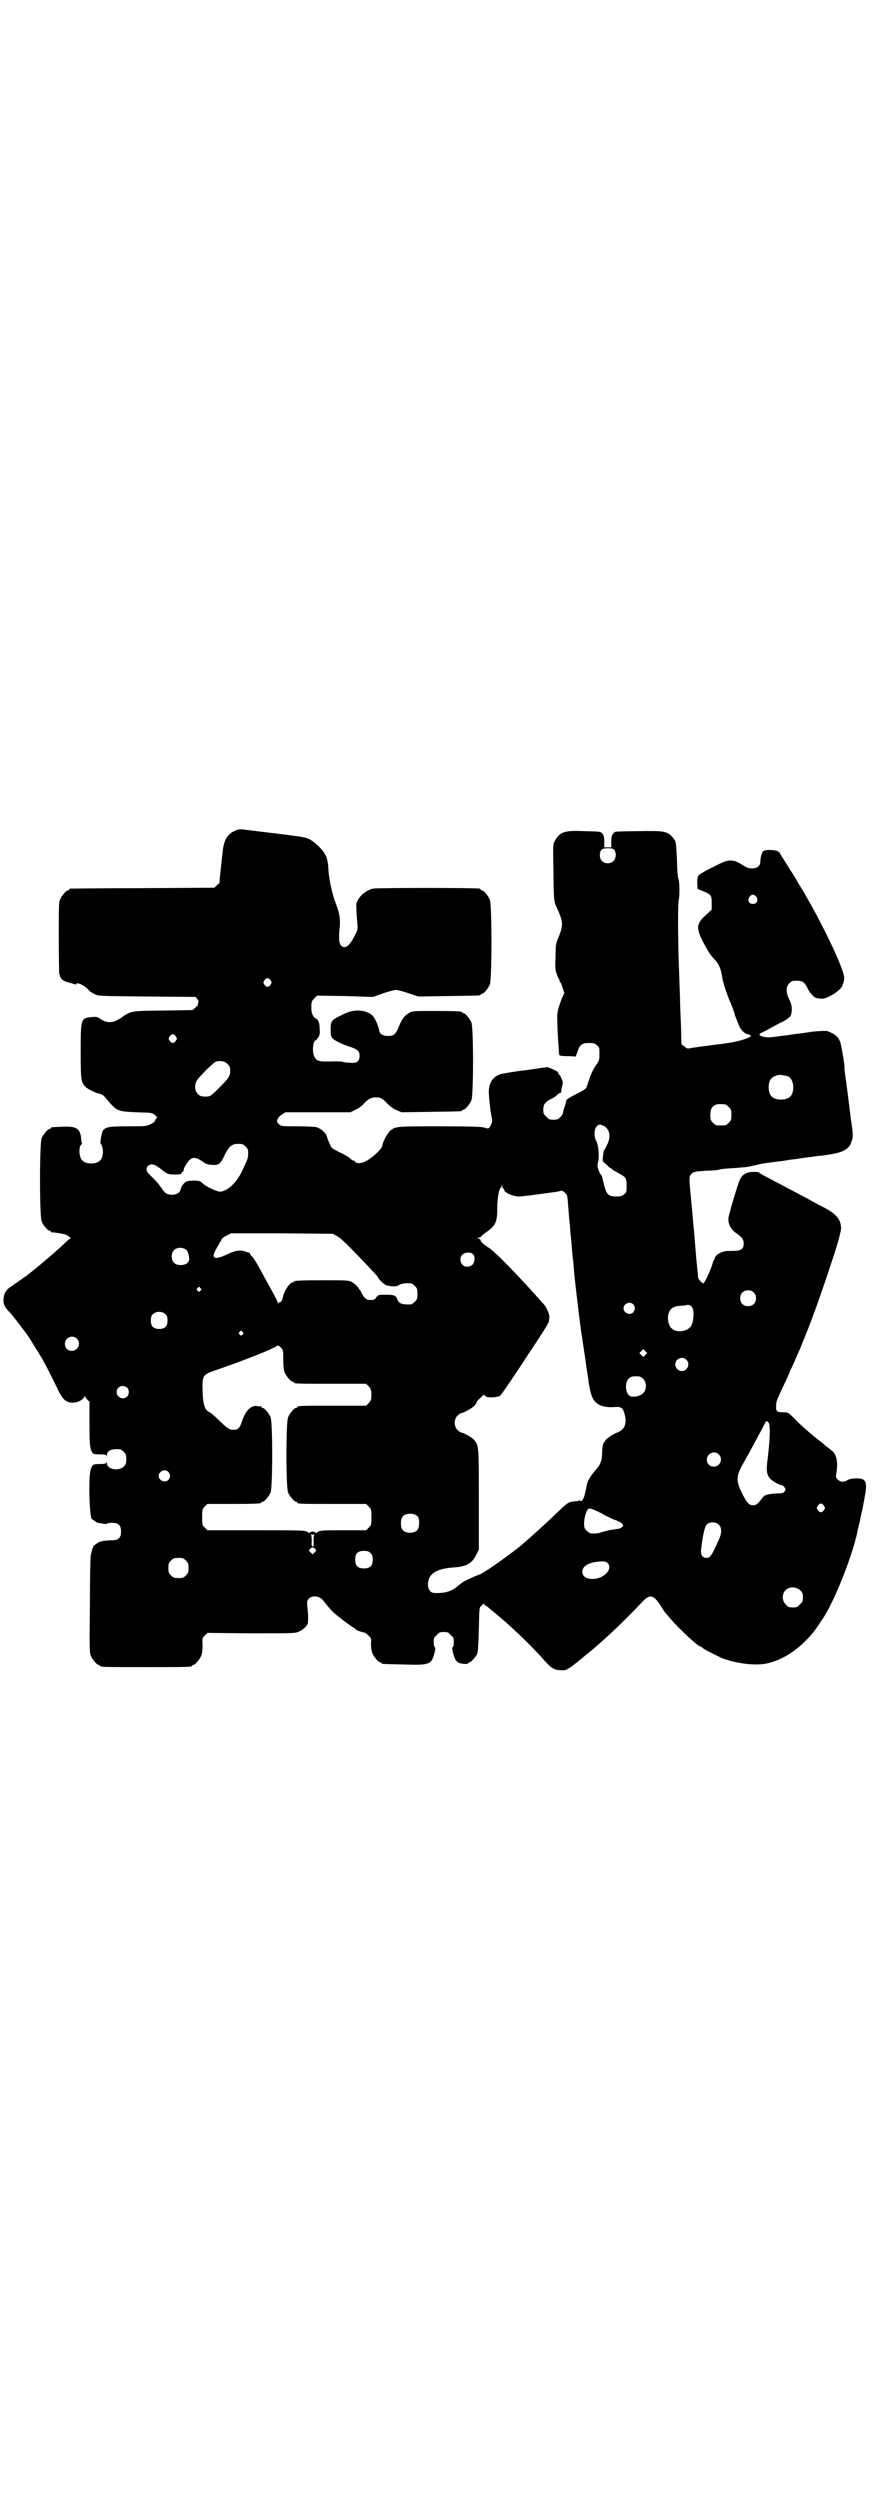 <?xml version="1.0" standalone="no"?>
<!DOCTYPE svg PUBLIC "-//W3C//DTD SVG 20010904//EN"
 "http://www.w3.org/TR/2001/REC-SVG-20010904/DTD/svg10.dtd">
<svg version="1.0" xmlns="http://www.w3.org/2000/svg"
 width="1000pt" height="2850pt" viewBox="0 0 1000 2850"
 preserveAspectRatio="xMidYMid meet">
<g transform="translate(0,2850) scale(0.5,-0.5)"
fill="#000000" stroke="none">
<path d="M545 3809 c-23 -6 -34 -20 -37 -49 -6 -54 -8 -71 -7 -72 0 0 -2 -3
-6 -6 l-6 -6 -163 -1 c-90 0 -164 -1 -165 -1 -2 0 -3 -1 -3 -2 0 -1 -1 -2 -3
-2 -4 0 -14 -12 -18 -21 -3 -6 -3 -19 -3 -88 0 -44 1 -81 1 -82 1 0 2 -3 2 -5
1 -6 8 -11 19 -14 5 -1 11 -3 14 -4 2 -1 4 -1 4 0 0 6 18 -2 28 -13 2 -3 8 -7
13 -9 8 -5 8 -5 119 -6 l112 -1 4 -5 c3 -4 3 -6 2 -9 -1 -3 -1 -5 -1 -5 1 0
-2 -2 -5 -5 l-7 -6 -67 -1 c-75 -1 -72 0 -98 -18 -16 -11 -30 -11 -44 -2 -8 6
-10 6 -21 5 -25 -2 -25 -4 -25 -81 0 -62 1 -67 10 -77 4 -5 22 -14 30 -16 9
-2 12 -4 20 -14 23 -27 24 -27 68 -29 34 -1 35 -1 41 -6 6 -5 6 -5 3 -9 -2 -2
-3 -4 -3 -5 1 -1 -4 -4 -9 -7 -11 -5 -12 -5 -51 -5 -43 0 -50 -1 -58 -9 -3 -5
-8 -30 -5 -31 1 -1 3 -5 4 -10 2 -10 0 -23 -6 -28 -8 -9 -32 -9 -40 0 -8 7 -9
31 -3 36 2 1 2 3 2 4 -1 1 -2 6 -2 11 -2 22 -12 28 -43 26 -26 -1 -26 -1 -26
-3 0 -1 -1 -2 -3 -2 -4 0 -14 -12 -18 -21 -5 -11 -5 -179 0 -190 4 -9 14 -21
18 -21 2 0 3 -1 3 -2 0 -1 1 -2 2 -2 2 1 20 -2 29 -4 7 -2 18 -10 13 -10 -1 0
-7 -5 -13 -11 -13 -13 -59 -52 -73 -63 -5 -4 -9 -7 -10 -8 -1 -1 -7 -5 -14
-10 -7 -5 -14 -10 -16 -11 -2 -2 -6 -5 -10 -7 -10 -7 -15 -15 -16 -27 -1 -12
2 -18 12 -29 8 -8 13 -15 29 -36 6 -8 12 -16 13 -17 1 -2 7 -10 12 -19 6 -10
14 -22 18 -29 8 -13 22 -40 38 -73 13 -28 21 -35 39 -34 10 1 21 7 24 14 0 2
1 2 1 1 0 -2 2 -5 5 -8 l5 -5 0 -50 c0 -39 1 -51 3 -58 4 -11 5 -12 21 -12 11
0 14 -1 15 -3 0 -2 1 -1 1 2 0 8 8 13 22 13 9 0 11 -1 16 -6 5 -5 6 -7 6 -17
0 -10 -1 -12 -6 -17 -11 -11 -38 -6 -38 7 0 3 -1 4 -1 3 -1 -3 -4 -4 -15 -4
-16 0 -17 -1 -21 -12 -6 -17 -3 -114 3 -114 1 0 3 -2 6 -4 3 -2 6 -4 7 -4 1 0
6 -1 12 -2 5 -1 9 -1 9 0 0 1 5 2 11 2 15 0 21 -5 21 -20 0 -15 -6 -20 -23
-20 -7 0 -14 -1 -15 -1 -1 0 -4 -1 -6 -1 -2 0 -7 -2 -11 -5 -9 -6 -9 -6 -14
-27 -1 -3 -2 -54 -2 -113 -1 -95 -1 -109 2 -116 4 -9 14 -21 18 -21 2 0 3 -1
3 -2 0 -3 12 -3 105 -3 93 0 105 0 105 3 0 1 1 2 3 2 4 0 14 12 18 21 2 6 3
13 3 24 -1 15 -1 16 5 22 l6 6 100 -1 c97 0 99 0 109 4 10 5 18 12 20 19 1 6
1 20 -1 37 -1 13 -1 14 3 19 6 6 17 7 26 2 6 -4 6 -5 15 -16 11 -14 17 -20 48
-43 7 -5 14 -10 15 -10 1 0 2 -1 2 -2 0 -2 16 -8 20 -8 2 0 7 -3 10 -7 7 -6 7
-7 6 -19 0 -8 1 -15 3 -21 4 -9 14 -21 18 -21 2 0 3 -1 3 -2 0 -2 2 -2 50 -3
61 -2 64 0 71 27 2 8 2 12 1 12 -2 1 -3 6 -3 12 0 9 1 11 7 16 5 6 7 7 16 7 9
0 11 -1 16 -7 6 -5 7 -7 7 -16 0 -6 -1 -11 -3 -12 -1 0 -1 -4 1 -12 4 -15 7
-20 13 -23 7 -3 22 -4 22 -1 0 1 1 2 3 2 3 0 14 12 17 19 2 4 3 21 4 56 1 47
1 50 5 53 2 2 5 4 6 6 0 2 1 2 1 0 0 -2 1 -4 2 -4 1 0 3 -2 5 -3 3 -2 8 -7 12
-10 32 -25 87 -77 115 -109 18 -21 26 -26 41 -26 10 -1 12 0 24 8 6 5 12 9 13
10 1 1 5 4 23 19 34 27 85 75 126 119 17 18 25 16 41 -8 5 -8 10 -16 12 -18 2
-2 7 -8 13 -15 19 -22 61 -61 66 -61 1 0 3 -1 5 -3 4 -4 27 -15 43 -23 33 -13
80 -19 107 -12 36 9 69 31 100 67 6 7 8 10 24 34 26 38 67 141 79 197 0 3 3
14 6 26 2 12 5 24 6 27 0 3 3 16 5 28 7 36 3 44 -24 42 -6 0 -13 -2 -16 -4 -7
-5 -16 -4 -22 2 -4 4 -4 6 -3 13 5 26 1 46 -12 54 -3 3 -9 7 -13 10 -4 4 -8 7
-9 8 -10 7 -42 34 -57 49 -18 19 -19 19 -29 19 -16 0 -18 2 -17 16 0 8 1 11
17 45 7 14 13 28 14 31 1 3 2 6 3 7 1 1 10 22 21 47 28 68 44 113 77 213 9 28
16 54 16 60 0 21 -11 34 -43 50 -12 6 -28 15 -35 19 -36 19 -57 30 -89 47 -10
5 -19 10 -20 12 -2 1 -9 1 -16 1 -14 -1 -22 -6 -28 -18 -2 -4 -19 -57 -25 -83
-4 -14 4 -31 19 -40 11 -8 15 -13 15 -22 0 -13 -6 -17 -24 -17 -8 0 -19 0 -23
-2 -9 -2 -19 -10 -19 -15 0 -1 -1 -3 -2 -4 -1 -1 -2 -4 -3 -8 -3 -11 -18 -45
-21 -45 -3 0 -12 10 -12 13 0 2 -1 12 -2 22 -2 18 -5 55 -7 83 -1 6 -3 30 -5
53 -7 70 -7 71 -2 78 6 6 9 6 39 8 10 0 21 1 24 2 8 2 18 3 39 4 12 1 25 2 30
3 5 1 11 3 14 3 3 1 8 2 12 3 4 1 12 2 19 3 7 1 21 3 32 4 11 2 24 4 28 4 12
2 18 3 35 5 8 1 20 3 25 3 24 3 44 7 52 12 8 4 15 12 16 18 0 1 1 3 2 5 2 7 2
12 1 23 -1 7 -2 16 -3 21 -1 8 -10 81 -12 94 -2 13 -4 29 -3 30 0 4 -8 55 -11
59 -4 9 -11 15 -21 19 -7 4 -11 4 -27 3 -10 -1 -18 -1 -19 -2 0 0 -7 -1 -14
-2 -7 -1 -14 -2 -16 -2 -2 0 -8 -1 -14 -2 -6 -1 -13 -2 -16 -2 -5 -1 -15 -2
-30 -4 -10 -1 -26 2 -26 6 0 1 2 4 6 5 3 1 12 6 21 11 9 5 20 11 25 13 10 5
19 12 20 16 3 13 2 23 -4 35 -8 16 -8 29 0 37 5 5 7 6 16 6 14 0 19 -3 26 -18
6 -12 16 -22 22 -22 1 0 6 -1 10 -1 13 -1 46 21 47 30 0 1 1 3 2 5 4 12 3 18
-9 48 -15 38 -55 116 -76 151 -4 8 -8 14 -8 14 0 0 -4 6 -8 13 -4 7 -9 15 -10
17 -1 2 -9 14 -17 27 -8 13 -16 25 -16 26 -2 5 -10 8 -22 8 -9 1 -18 -2 -19
-6 0 -1 -1 -4 -2 -7 -1 -3 -2 -9 -2 -13 0 -10 -7 -16 -19 -16 -7 0 -11 1 -22
8 -11 7 -16 9 -25 10 -10 0 -13 0 -42 -15 -17 -8 -32 -17 -33 -19 -2 -3 -3 -8
-3 -17 l1 -14 13 -5 c18 -8 19 -9 19 -27 l0 -15 -13 -12 c-22 -20 -23 -29 -7
-61 12 -23 18 -32 28 -42 9 -10 13 -20 16 -39 2 -12 7 -28 15 -49 7 -16 13
-32 13 -34 1 -5 9 -24 12 -31 5 -9 13 -16 18 -16 3 0 5 -1 5 -2 0 -1 1 -2 3
-1 1 1 1 1 0 -1 -6 -6 -34 -14 -60 -17 -5 -1 -12 -2 -14 -2 -2 0 -9 -1 -16 -2
-7 -1 -13 -2 -15 -2 -2 0 -8 -1 -15 -2 -7 -1 -15 -2 -19 -3 -6 -1 -8 -1 -13 4
l-7 5 -1 42 c-1 23 -2 47 -2 52 0 6 -1 33 -2 61 -1 28 -2 57 -2 65 -1 46 -1
105 1 110 2 6 2 43 -1 47 -1 2 -3 20 -3 40 -1 20 -2 39 -3 41 0 2 -1 5 -1 5 0
1 -3 5 -7 10 -12 13 -20 14 -77 13 -56 -1 -53 0 -57 -5 -4 -4 -5 -8 -5 -21 l0
-11 -8 0 -8 0 0 11 c0 13 -1 17 -5 21 -4 4 -2 4 -41 5 -46 2 -56 -2 -67 -23
-4 -6 -4 -11 -3 -60 1 -81 0 -75 12 -101 10 -24 10 -31 1 -55 -7 -16 -8 -18
-8 -46 -1 -23 -1 -31 2 -39 2 -6 4 -11 5 -12 1 -1 2 -3 2 -5 0 -2 1 -4 2 -4 1
0 3 -5 5 -12 l4 -12 -6 -13 c-10 -27 -11 -33 -10 -53 0 -10 1 -31 2 -45 1 -14
2 -27 2 -29 1 -3 4 -4 18 -4 10 0 18 -1 19 -1 1 0 3 5 5 11 5 16 10 20 26 20
11 0 14 -1 18 -5 6 -4 6 -6 6 -19 0 -14 0 -16 -8 -27 -5 -7 -11 -19 -14 -28
-3 -9 -6 -18 -7 -21 -2 -5 -7 -8 -23 -16 -12 -6 -22 -12 -23 -14 -1 -2 -2 -4
-1 -4 0 0 -1 -5 -3 -10 -2 -6 -4 -12 -4 -15 0 -2 -3 -7 -6 -10 -5 -5 -8 -6
-16 -6 -9 0 -11 1 -16 7 -6 5 -7 7 -7 16 0 12 4 17 17 24 5 2 11 6 14 9 3 3 6
5 7 5 2 0 3 2 3 4 0 3 1 8 2 12 2 7 2 9 -1 16 -2 5 -5 10 -6 10 -1 1 -2 3 -2
4 0 2 -5 5 -12 8 l-12 5 -50 -7 c-27 -3 -53 -8 -58 -9 -19 -7 -28 -23 -26 -47
1 -19 5 -48 7 -55 1 -4 0 -8 -2 -13 -5 -10 -6 -10 -15 -7 -6 2 -27 3 -101 3
-98 0 -101 0 -113 -9 -7 -5 -19 -28 -19 -35 0 -7 -26 -31 -41 -37 -9 -4 -18
-4 -21 0 -1 2 -3 3 -4 3 -1 0 -5 2 -8 5 -3 3 -13 9 -24 14 -16 8 -19 10 -21
17 -2 4 -4 9 -5 11 -1 2 -2 6 -3 9 -2 7 -13 17 -23 20 -4 1 -22 2 -44 2 -35 0
-36 0 -42 5 -5 5 -5 6 -3 11 1 3 5 8 10 11 l8 5 74 0 74 0 12 6 c7 3 15 9 19
14 11 11 16 14 27 14 11 0 16 -3 27 -15 5 -5 13 -11 20 -14 l12 -5 66 1 c70 1
72 1 72 3 0 1 1 2 3 2 4 0 14 12 18 21 5 11 5 167 0 178 -4 9 -14 21 -18 21
-2 0 -3 1 -3 2 0 2 -11 3 -62 3 -46 0 -52 0 -58 -4 -11 -6 -17 -13 -24 -31 -8
-19 -12 -22 -25 -22 -11 0 -19 4 -20 12 -3 14 -10 29 -16 35 -14 13 -42 15
-65 3 -29 -14 -30 -15 -30 -36 0 -11 1 -16 4 -19 4 -5 24 -15 41 -20 16 -5 21
-10 21 -20 0 -13 -6 -18 -23 -16 -7 0 -14 1 -15 2 -1 1 -10 1 -20 1 -35 -1
-40 0 -45 11 -6 10 -3 37 3 37 1 0 3 3 6 7 3 5 4 9 3 19 0 14 -3 21 -9 24 -6
3 -10 12 -10 23 0 14 0 16 7 23 l6 6 64 -1 64 -2 22 8 c12 4 26 8 30 8 4 0 18
-4 30 -8 l21 -7 69 1 c71 1 73 1 73 3 0 1 1 2 3 2 4 0 14 12 18 21 5 11 5 183
0 194 -4 9 -14 21 -18 21 -2 0 -3 1 -3 2 0 1 -1 2 -2 2 -9 2 -234 2 -243 0
-13 -3 -25 -11 -33 -23 -6 -10 -6 -10 -5 -29 0 -10 2 -24 2 -29 1 -10 1 -13
-6 -26 -11 -23 -22 -32 -31 -23 -5 5 -6 19 -3 45 1 16 -1 30 -8 48 -8 18 -17
59 -18 79 -1 28 -6 39 -25 57 -9 8 -17 14 -24 16 -8 3 -39 7 -115 16 -14 2
-28 3 -31 4 -3 0 -7 0 -9 0z m856 -47 c5 -7 4 -19 -2 -25 -11 -11 -31 -4 -31
12 0 13 4 17 18 17 10 0 12 -1 15 -4z m324 -107 c5 -8 1 -16 -8 -16 -9 0 -13
8 -8 16 2 3 5 5 8 5 3 0 6 -2 8 -5z m-1108 -190 c3 -5 3 -5 0 -10 -2 -3 -5 -5
-7 -5 -2 0 -5 2 -7 5 -3 5 -3 5 0 10 2 3 5 5 7 5 2 0 5 -2 7 -5z m-216 -128
c3 -5 3 -5 0 -10 -2 -3 -5 -5 -7 -5 -2 0 -5 2 -7 5 -3 5 -3 5 0 10 2 3 5 5 7
5 2 0 5 -2 7 -5z m118 -63 c5 -5 6 -7 6 -16 0 -12 -4 -17 -27 -40 -18 -18 -19
-19 -34 -18 -17 0 -25 23 -14 38 9 12 39 42 44 42 11 2 19 0 25 -6z m1278 -28
c7 -3 12 -13 12 -25 0 -19 -9 -28 -28 -28 -19 0 -28 9 -28 28 0 17 6 24 22 28
5 1 14 -1 22 -3z m-143 -64 c1 0 5 -3 8 -6 5 -5 6 -7 6 -18 0 -11 -1 -13 -6
-18 -6 -6 -7 -6 -18 -6 -11 0 -12 0 -18 6 -5 5 -6 7 -6 17 0 14 3 20 12 24 5
2 8 2 22 1z m-277 -49 c13 -7 17 -24 8 -42 -3 -7 -6 -12 -7 -13 -1 -1 -2 -4
-3 -16 -1 -7 -1 -10 2 -12 2 -2 6 -5 9 -8 3 -4 7 -6 8 -6 1 0 2 -1 2 -2 0 -1
6 -4 13 -8 19 -10 20 -12 20 -29 0 -14 0 -16 -6 -20 -4 -4 -7 -5 -18 -5 -16 0
-21 4 -26 21 -2 7 -3 13 -4 15 0 2 -1 5 -2 9 -1 3 -2 5 -3 5 -1 0 -3 5 -5 10
-3 8 -3 12 -1 19 3 12 1 38 -4 47 -6 10 -5 27 0 33 5 6 8 6 17 2z m-817 -47
c5 -5 6 -7 6 -16 0 -10 -1 -13 -15 -42 -12 -24 -29 -41 -47 -45 -7 -1 -33 10
-44 21 -5 4 -11 5 -24 4 -11 -1 -13 -2 -18 -8 -3 -4 -6 -9 -6 -11 0 -7 -9 -13
-19 -13 -12 0 -17 3 -26 17 -7 10 -10 13 -25 28 -9 8 -10 15 -4 21 7 6 15 4
31 -9 12 -10 16 -11 31 -11 10 0 14 1 14 3 0 2 1 3 2 3 1 0 3 2 3 6 2 6 6 13
13 21 7 7 15 7 28 -2 9 -7 13 -8 24 -9 15 -1 19 2 29 24 10 19 16 24 30 24 10
0 12 -1 17 -6z m588 -96 c1 0 2 -2 2 -4 2 -6 21 -14 33 -14 8 0 31 3 88 11 4
1 9 2 9 2 1 1 4 -1 8 -4 5 -5 6 -6 7 -22 2 -23 3 -38 4 -48 1 -4 1 -15 2 -23
1 -8 3 -28 4 -45 2 -16 4 -35 4 -41 2 -23 13 -115 15 -128 1 -7 2 -16 3 -20 1
-8 9 -60 10 -68 0 -3 3 -18 5 -34 2 -16 6 -33 9 -38 7 -17 25 -24 50 -22 17 1
20 -2 24 -19 5 -19 -1 -33 -17 -39 -13 -5 -28 -16 -28 -20 0 -1 -1 -2 -2 -2
-2 0 -5 -13 -5 -27 0 -15 -4 -25 -15 -37 -11 -13 -17 -23 -19 -30 -5 -25 -7
-33 -10 -37 -2 -3 -4 -5 -5 -3 0 1 -1 1 -3 1 -1 -1 -6 -2 -12 -2 -14 -2 -15
-3 -46 -33 -23 -22 -64 -59 -80 -72 -35 -27 -80 -59 -90 -62 -8 -3 -22 -9 -34
-15 -3 -2 -10 -7 -15 -11 -13 -12 -29 -17 -53 -16 -9 0 -15 8 -15 19 0 24 18
36 56 39 32 2 45 9 55 31 l5 10 0 114 c0 121 0 122 -10 135 -4 6 -25 18 -31
18 -1 0 -5 3 -8 6 -8 8 -8 24 0 32 3 3 7 6 8 6 6 0 27 12 32 18 3 4 5 8 5 9 0
0 3 4 8 8 7 8 7 8 11 4 3 -3 6 -3 17 -3 8 1 15 2 17 4 2 2 28 39 57 84 38 57
54 82 54 86 0 3 1 7 1 9 0 6 -6 21 -11 27 -56 64 -115 124 -127 131 -8 4 -19
14 -19 17 0 1 -2 3 -4 4 l-5 2 4 0 c3 0 6 2 7 4 2 2 6 5 10 8 22 15 26 23 26
55 0 23 4 45 8 47 1 0 2 2 2 5 1 3 1 3 1 -1 1 -4 2 -6 3 -6z m-380 -108 c5 -2
18 -14 29 -25 42 -43 65 -68 65 -69 0 -4 16 -19 21 -19 13 -3 22 -2 25 0 5 4
15 6 29 5 2 0 6 -3 9 -6 5 -5 6 -7 6 -18 0 -11 -1 -13 -6 -18 -3 -3 -7 -6 -9
-6 -20 -1 -28 2 -31 12 -3 8 -7 10 -26 10 -17 0 -17 0 -22 -6 -3 -5 -5 -6 -13
-6 -8 0 -9 1 -15 7 -3 5 -6 9 -6 10 0 1 -7 12 -12 17 -2 2 -6 5 -10 7 -6 4
-12 4 -64 4 -57 0 -68 -1 -68 -3 0 -1 -1 -2 -3 -2 -6 0 -19 -19 -22 -34 -1 -6
-5 -12 -7 -11 -1 1 -2 -1 -3 -2 0 -3 -1 -3 -1 -1 0 2 -4 11 -9 20 -5 9 -12 22
-16 29 -24 44 -30 55 -35 59 -3 3 -5 6 -4 7 0 1 0 1 -1 1 -1 0 -5 0 -8 2 -12
5 -25 3 -43 -6 -32 -15 -39 -9 -21 19 3 6 7 12 8 14 0 3 6 7 12 10 l10 5 116
0 116 -1 9 -5z m-342 -33 c2 -2 4 -8 5 -14 1 -9 0 -11 -4 -15 -8 -6 -24 -6
-30 1 -7 6 -7 21 -1 28 7 8 23 8 30 0z m652 -8 c6 -5 5 -18 0 -24 -6 -6 -17
-7 -23 -1 -6 6 -7 17 -1 23 6 6 19 7 24 2z m-621 -78 c3 -3 3 -3 0 -6 -3 -3
-3 -3 -6 0 -3 2 -3 3 -1 6 4 4 4 4 7 0z m1262 -10 c4 -4 5 -7 5 -13 0 -11 -7
-18 -18 -18 -11 0 -18 7 -18 18 0 11 7 18 18 18 6 0 9 -1 13 -5z m-275 -27 c5
-6 5 -12 0 -18 -7 -8 -22 -2 -22 9 0 11 15 17 22 9z m133 -5 c8 -7 5 -41 -4
-48 -12 -11 -34 -11 -43 0 -6 7 -8 20 -6 30 4 14 11 19 30 20 5 0 11 1 11 1 2
2 9 1 12 -3z m-1199 -18 c3 -3 4 -7 4 -14 0 -13 -6 -19 -19 -19 -13 0 -19 6
-19 19 0 7 1 11 4 14 7 8 23 8 30 0z m175 -40 c3 -3 3 -3 0 -6 -3 -3 -3 -3 -6
0 -3 2 -3 3 -1 6 4 4 4 4 7 0z m-378 -15 c11 -10 3 -28 -11 -28 -9 0 -16 6
-16 16 0 14 17 22 27 12z m471 -48 c0 -15 1 -24 3 -29 4 -9 14 -21 18 -21 2 0
3 -1 3 -2 0 -3 11 -3 88 -3 l77 0 6 -6 c5 -6 6 -8 6 -19 0 -11 -1 -13 -6 -19
l-6 -6 -73 0 c-73 0 -84 0 -84 -3 0 -1 -1 -2 -3 -2 -4 0 -14 -12 -18 -21 -5
-11 -5 -161 0 -172 4 -9 14 -21 18 -21 2 0 3 -1 3 -2 0 -3 11 -3 84 -3 l73 0
6 -6 c6 -6 6 -7 6 -24 0 -17 0 -18 -6 -24 l-6 -6 -49 0 c-51 0 -58 0 -63 -5
-2 -1 -3 -2 -4 0 -1 1 -3 2 -6 2 -3 0 -5 -1 -6 -2 -1 -2 -2 -1 -4 0 -6 5 -12
5 -122 5 l-108 0 -6 6 c-6 6 -6 7 -6 24 0 17 0 18 6 24 l6 6 56 0 c56 0 67 1
67 3 0 1 1 2 3 2 4 0 14 12 18 21 5 11 5 161 0 172 -4 9 -14 21 -18 21 -2 0
-3 1 -3 2 0 2 0 2 -1 2 -1 -1 -4 -1 -8 0 -14 3 -27 -10 -35 -34 -5 -16 -9 -20
-20 -20 -9 0 -13 3 -32 21 -9 9 -19 18 -22 19 -11 5 -15 17 -16 48 -1 37 0 38
33 49 58 20 127 47 136 54 3 2 4 2 9 -3 6 -6 6 -7 6 -28z m826 11 l-5 -5 -4 4
-5 5 4 4 5 5 4 -4 5 -5 -4 -4z m93 -11 c10 -9 3 -26 -10 -26 -8 0 -15 7 -15
15 0 13 16 20 25 11z m-98 -44 c8 -8 8 -24 0 -32 -7 -8 -25 -11 -32 -6 -9 8
-10 29 -2 38 5 5 7 6 17 6 10 0 12 -1 17 -6z m-1177 -20 c5 -5 5 -15 0 -20 -9
-9 -24 -2 -24 10 0 8 6 14 14 14 3 0 8 -2 10 -4z m1463 -80 c4 -6 3 -36 -2
-79 -4 -30 -3 -38 5 -48 4 -5 21 -15 26 -15 2 0 5 -2 7 -5 3 -5 3 -5 0 -10 -3
-3 -6 -4 -14 -4 -12 0 -26 -2 -31 -5 -2 -1 -6 -5 -9 -10 -8 -10 -11 -12 -18
-12 -9 0 -15 7 -25 28 -14 28 -14 39 5 71 14 25 40 73 47 87 3 7 5 7 9 2z
m-114 -72 c11 -10 3 -28 -11 -28 -9 0 -16 6 -16 16 0 14 17 22 27 12z m-1255
-40 c5 -6 5 -12 0 -18 -7 -8 -22 -2 -22 9 0 11 15 17 22 9z m1495 -77 c3 -5 3
-5 0 -10 -2 -3 -5 -5 -7 -5 -2 0 -5 2 -7 5 -3 5 -3 5 0 10 2 3 5 5 7 5 2 0 5
-2 7 -5z m-508 -17 c8 -5 17 -9 19 -10 2 -1 8 -4 14 -6 6 -2 13 -6 15 -8 3 -5
3 -5 -1 -8 -2 -2 -7 -4 -10 -4 -3 0 -7 -1 -7 -1 -1 0 -6 -1 -12 -2 -5 -1 -12
-3 -16 -4 -7 -3 -14 -4 -26 -3 -2 0 -6 3 -9 6 -5 5 -6 7 -6 16 0 13 5 30 9 33
4 3 7 2 30 -9z m-418 -8 c4 -6 4 -24 -1 -30 -7 -9 -27 -9 -34 0 -5 6 -5 24 0
30 7 9 27 9 35 0z m687 -19 c6 -6 6 -19 0 -32 -17 -38 -20 -43 -29 -43 -9 0
-14 7 -12 20 3 28 8 51 12 55 6 8 22 8 29 0z m-923 -22 c-1 -1 -2 -7 -2 -14 1
-10 0 -13 -2 -13 -2 0 -3 3 -2 13 0 7 -1 13 -2 14 -1 0 1 0 4 0 3 0 5 0 4 0z
m1 -32 c4 -4 4 -4 0 -8 l-5 -5 -4 4 c-5 4 -5 5 -2 8 4 5 7 5 11 1z m127 -10
c4 -4 5 -7 5 -15 0 -14 -6 -20 -20 -20 -14 0 -20 6 -20 20 0 14 6 20 20 20 8
0 11 -1 15 -5z m-421 -17 c5 -5 6 -7 6 -17 0 -10 -1 -12 -6 -17 -5 -5 -7 -6
-17 -6 -10 0 -12 1 -17 6 -5 5 -6 7 -6 17 0 10 1 12 6 17 5 5 7 6 17 6 10 0
12 -1 17 -6z m962 -6 c12 -14 -9 -36 -35 -36 -15 0 -23 6 -23 17 0 13 17 22
44 23 8 0 11 -1 14 -4z m439 -62 c5 -5 6 -7 6 -16 0 -9 -1 -11 -7 -16 -5 -6
-7 -7 -16 -7 -9 0 -11 1 -16 7 -9 8 -9 23 -1 32 9 9 24 9 34 0z"/>
</g>
</svg>
